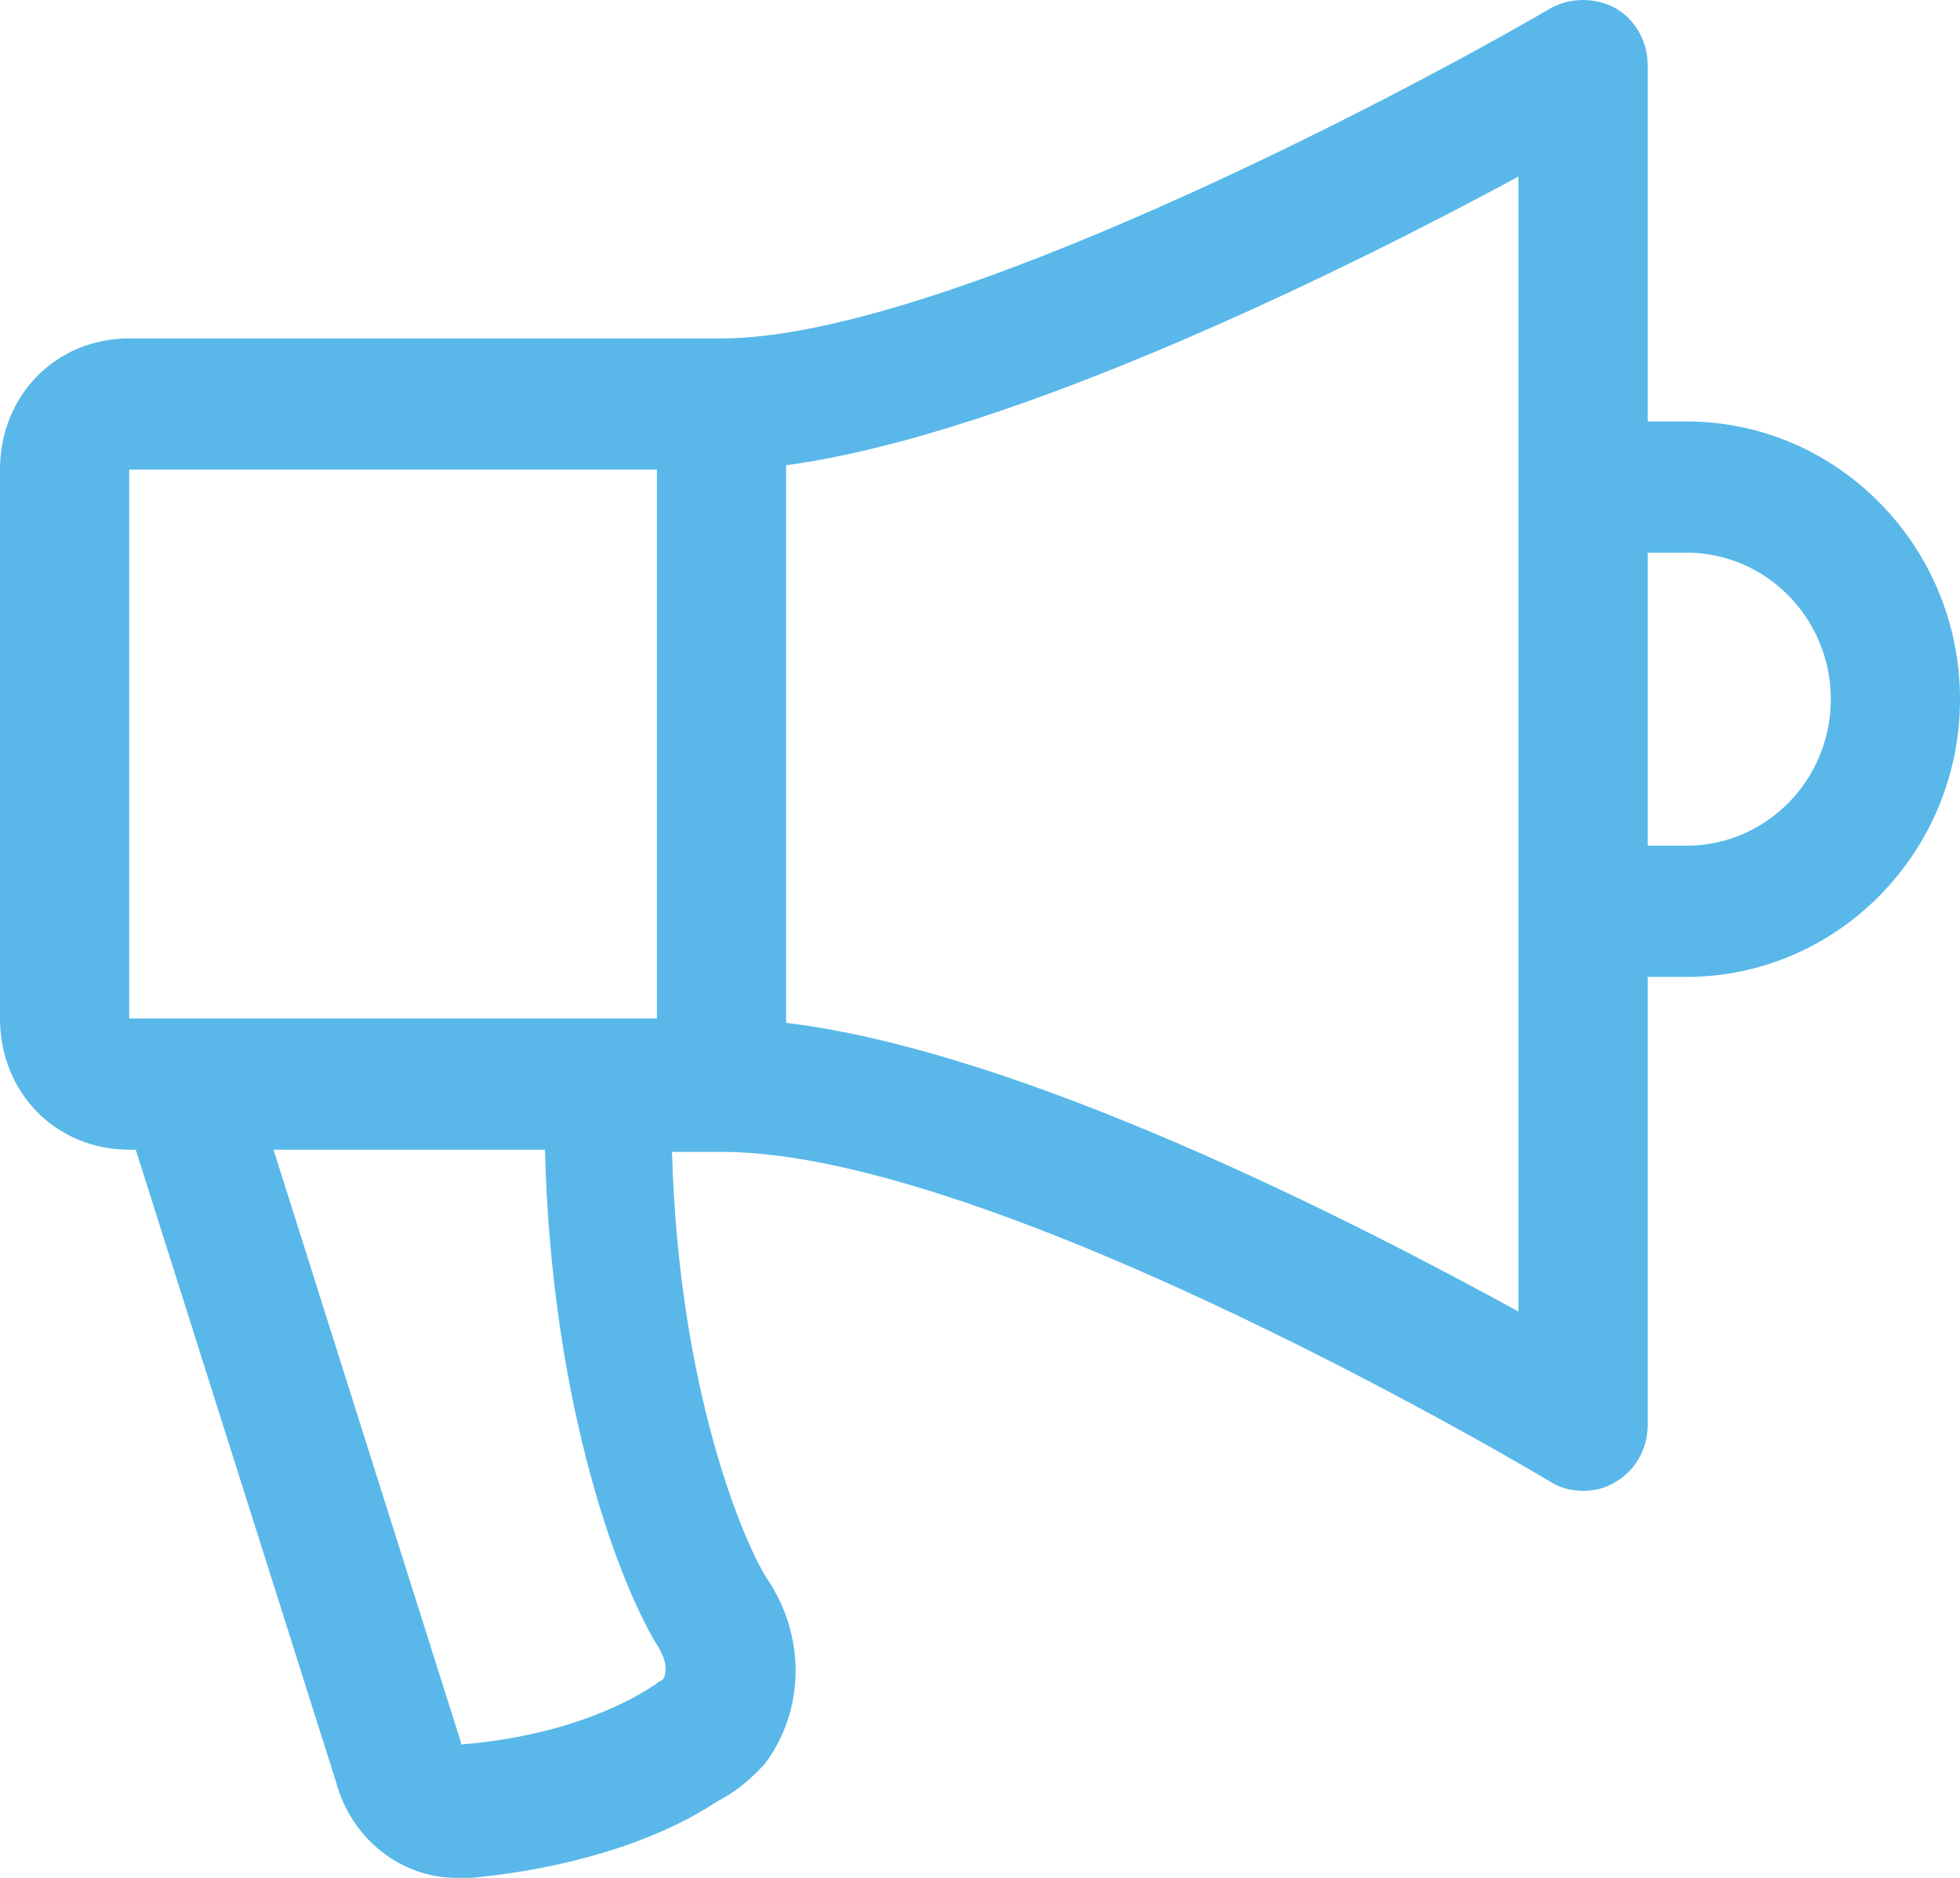 <svg width="24" height="23" viewBox="0 0 24 23" fill="none" xmlns="http://www.w3.org/2000/svg">
<path d="M20.651 5.162H20.176V0.797C20.176 0.502 20.018 0.234 19.78 0.1C19.543 -0.033 19.226 -0.033 18.989 0.1C17.064 1.225 11.473 4.145 8.835 4.145H1.582C0.686 4.145 0 4.841 0 5.752V12.474C0 13.385 0.686 14.081 1.582 14.081H1.662L4.114 21.822C4.299 22.518 4.905 23 5.591 23C5.644 23 5.723 23 5.776 23C6.91 22.893 8.018 22.572 8.782 22.063C8.993 21.956 9.152 21.822 9.284 21.688C9.31 21.661 9.336 21.634 9.363 21.607C9.864 20.938 9.864 20.027 9.389 19.331C9.099 18.875 8.308 17.001 8.229 14.108H8.835C12.211 14.108 18.91 18.099 18.989 18.152C19.121 18.233 19.253 18.259 19.385 18.259C19.517 18.259 19.648 18.233 19.78 18.152C20.018 18.018 20.176 17.75 20.176 17.456V11.965H20.651C22.497 11.965 24 10.439 24 8.564C24 6.689 22.497 5.162 20.651 5.162ZM1.582 5.752H8.044V12.474H1.582V5.752ZM8.07 20.188C8.149 20.322 8.176 20.456 8.123 20.563C8.097 20.59 8.07 20.59 8.044 20.616C8.018 20.643 7.991 20.643 7.965 20.67C7.754 20.804 6.989 21.259 5.644 21.366V21.339L3.349 14.081H6.673C6.752 17.242 7.596 19.438 8.07 20.188ZM18.593 16.063C16.589 14.965 12.527 12.876 9.626 12.528V5.698C12.422 5.323 16.563 3.261 18.593 2.163V16.063ZM20.651 10.358H20.176V6.769H20.651C21.626 6.769 22.418 7.573 22.418 8.564C22.418 9.555 21.626 10.358 20.651 10.358Z" fill="#59B8E9"/>
</svg>
